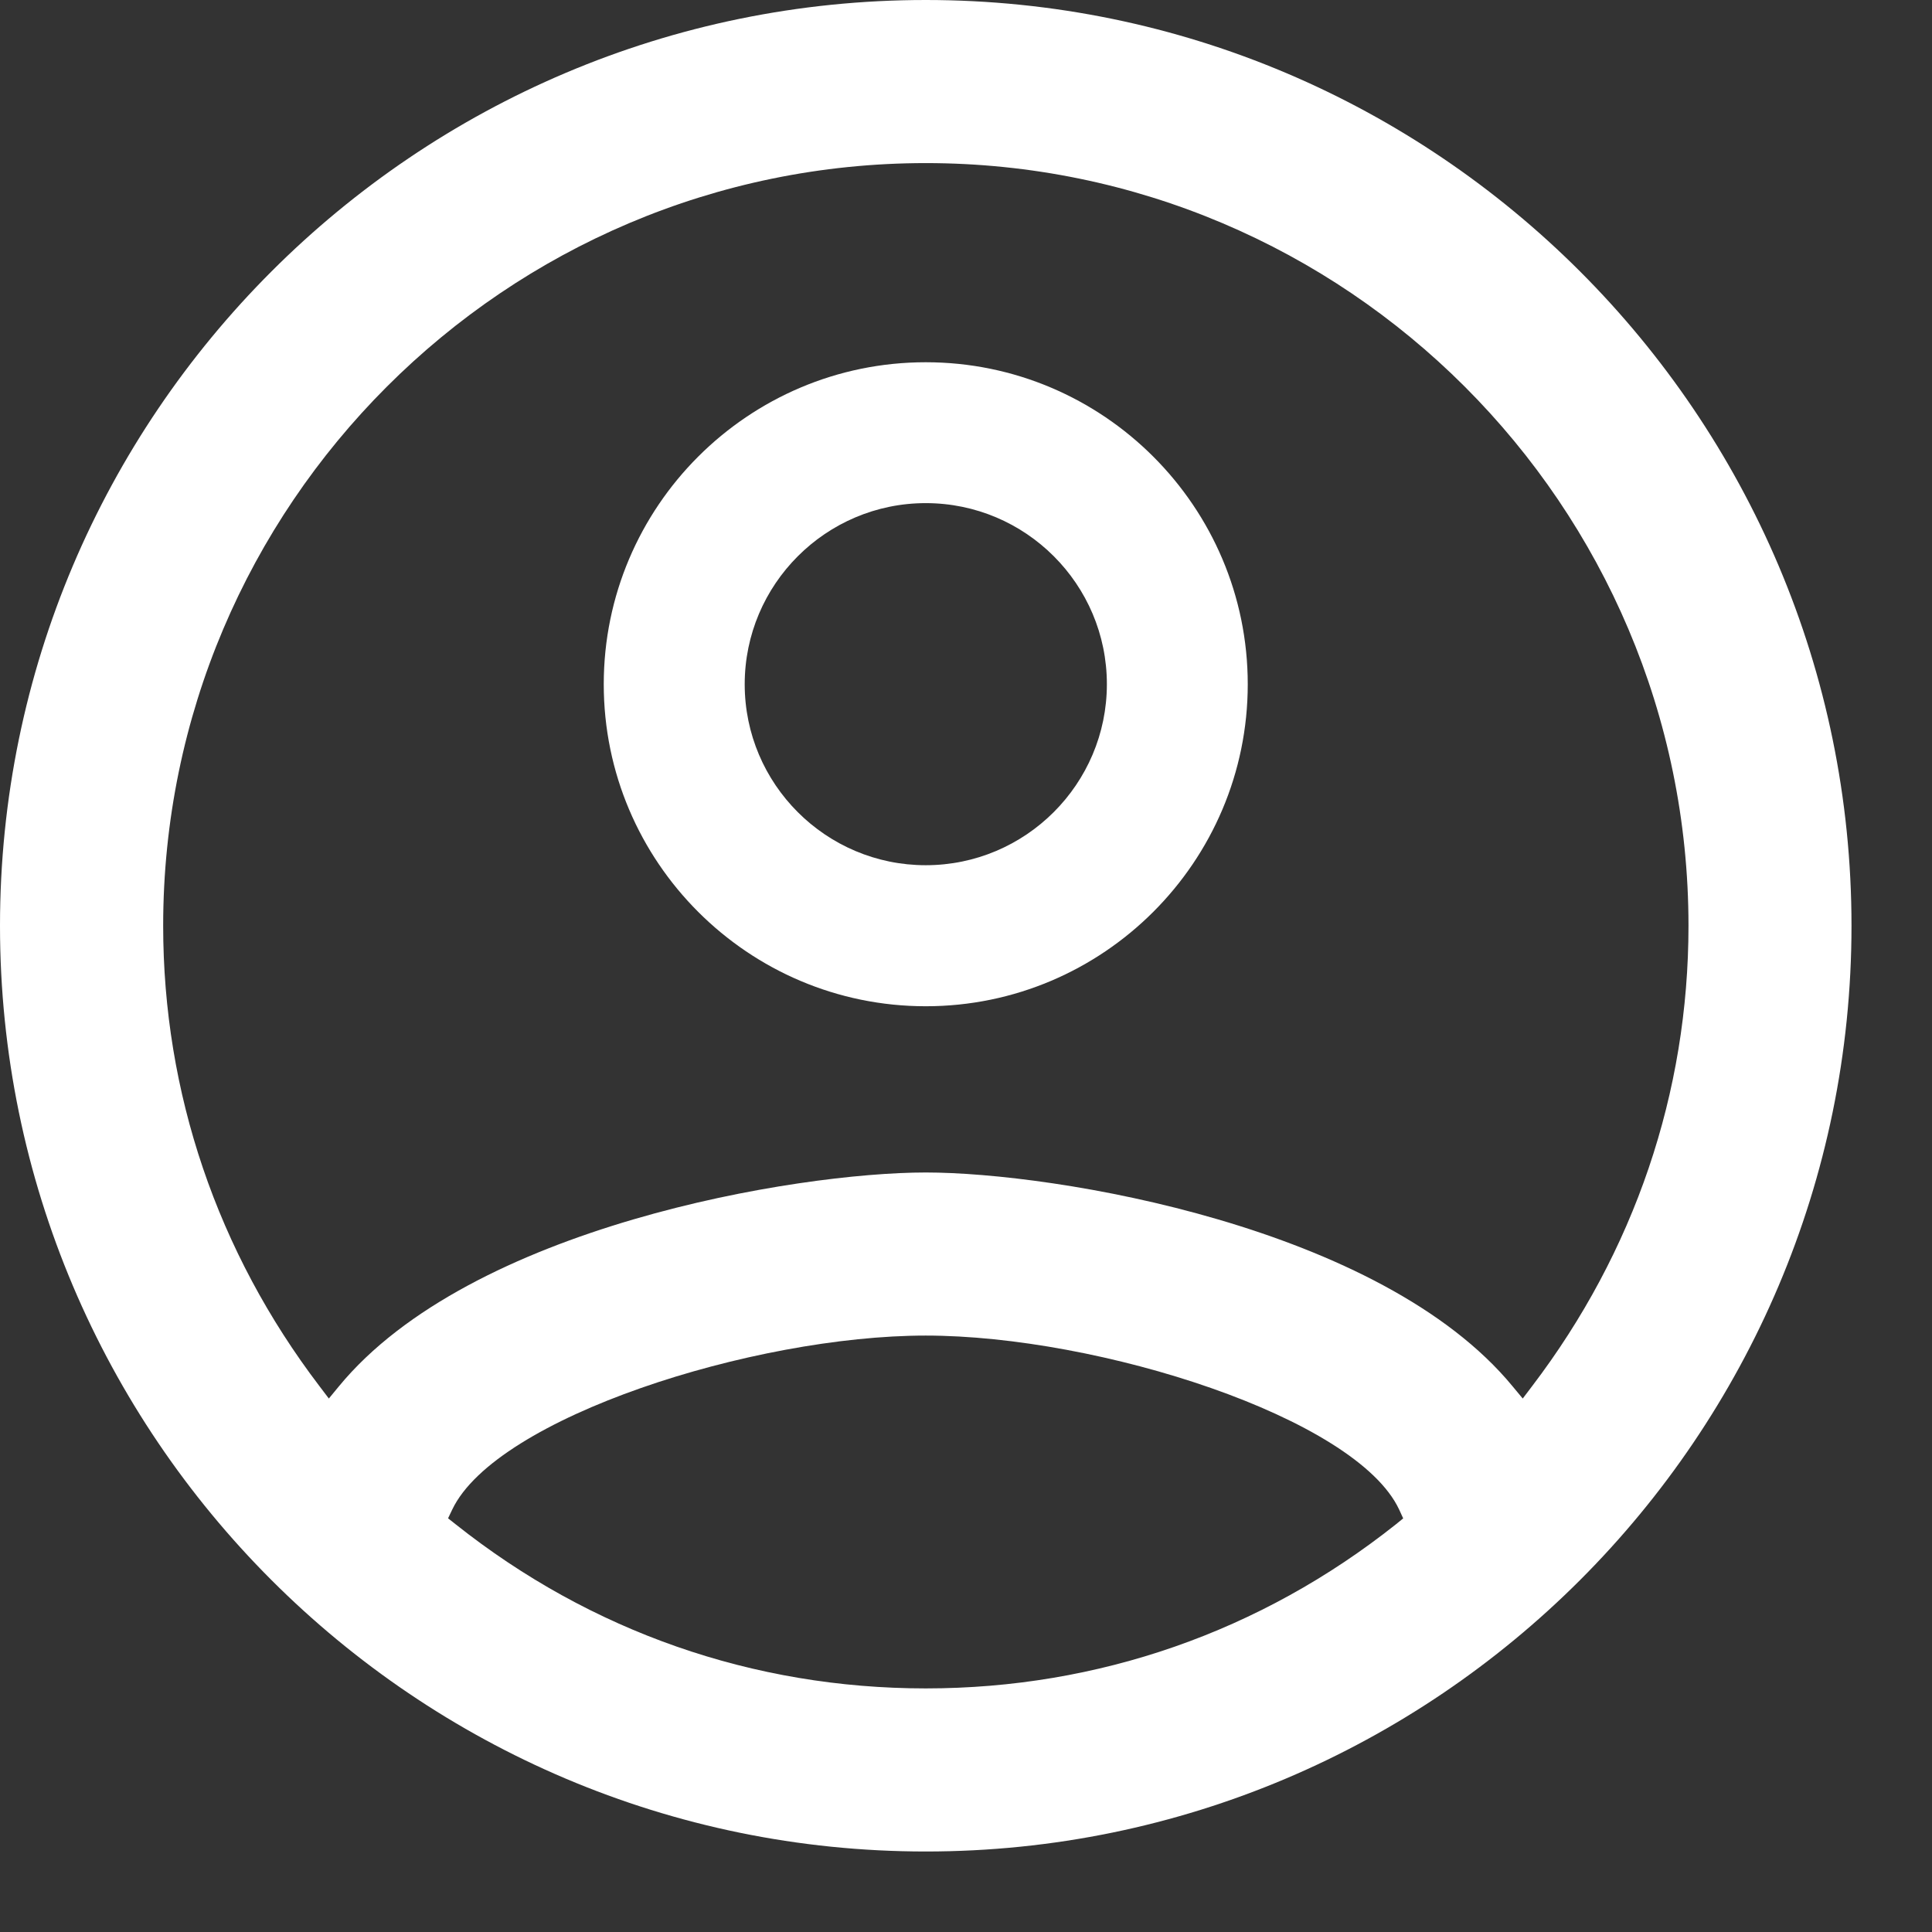 <?xml version="1.0" encoding="utf-8"?>
<!-- Generator: Adobe Illustrator 17.0.0, SVG Export Plug-In . SVG Version: 6.00 Build 0)  -->
<!DOCTYPE svg PUBLIC "-//W3C//DTD SVG 1.1//EN" "http://www.w3.org/Graphics/SVG/1.1/DTD/svg11.dtd">
<svg version="1.1" id="Livello_1" xmlns="http://www.w3.org/2000/svg" xmlns:xlink="http://www.w3.org/1999/xlink" x="0px" y="0px"
	 width="24px" height="24px" viewBox="0 0 24 24" enable-background="new 0 0 24 24" xml:space="preserve">
<rect x="0" y="0" width="24" height="24" fill="#333333" stroke="none"/>
<g>
	<path fill="#FFFFFF" d="M11.5,12.5c2.206,0,4-1.795,4-4s-1.794-4-4-4s-4,1.794-4,4S9.294,12.5,11.5,12.5z M11.5,6.25
		c1.241,0,2.25,1.009,2.25,2.249s-1.01,2.249-2.25,2.249S9.251,9.74,9.251,8.5S10.26,6.25,11.5,6.25z"/>
	<path fill="#FFFFFF" d="M11.5,0C5.159,0,0,5.159,0,11.5C0,17.842,5.159,23,11.5,23C17.842,23,23,17.842,23,11.5
		C23,5.159,17.842,0,11.5,0z M17.34,18.936c-1.679,1.334-3.699,2.038-5.84,2.038c-2.142,0-4.161-0.705-5.839-2.038l-0.095-0.075
		l0.052-0.109c0.546-1.144,3.744-2.161,5.881-2.161c2.148,0,5.348,1.018,5.882,2.162l0.05,0.109L17.34,18.936z M19.032,17.22
		l-0.116,0.153l-0.123-0.148c-1.636-1.991-5.693-2.66-7.293-2.66s-5.658,0.669-7.293,2.66l-0.122,0.148L3.969,17.22
		c-1.271-1.669-1.942-3.647-1.942-5.72c0-5.224,4.25-9.474,9.474-9.474c5.223,0,9.474,4.25,9.474,9.474
		C20.975,13.573,20.303,15.551,19.032,17.22z"/>
</g>
</svg>

